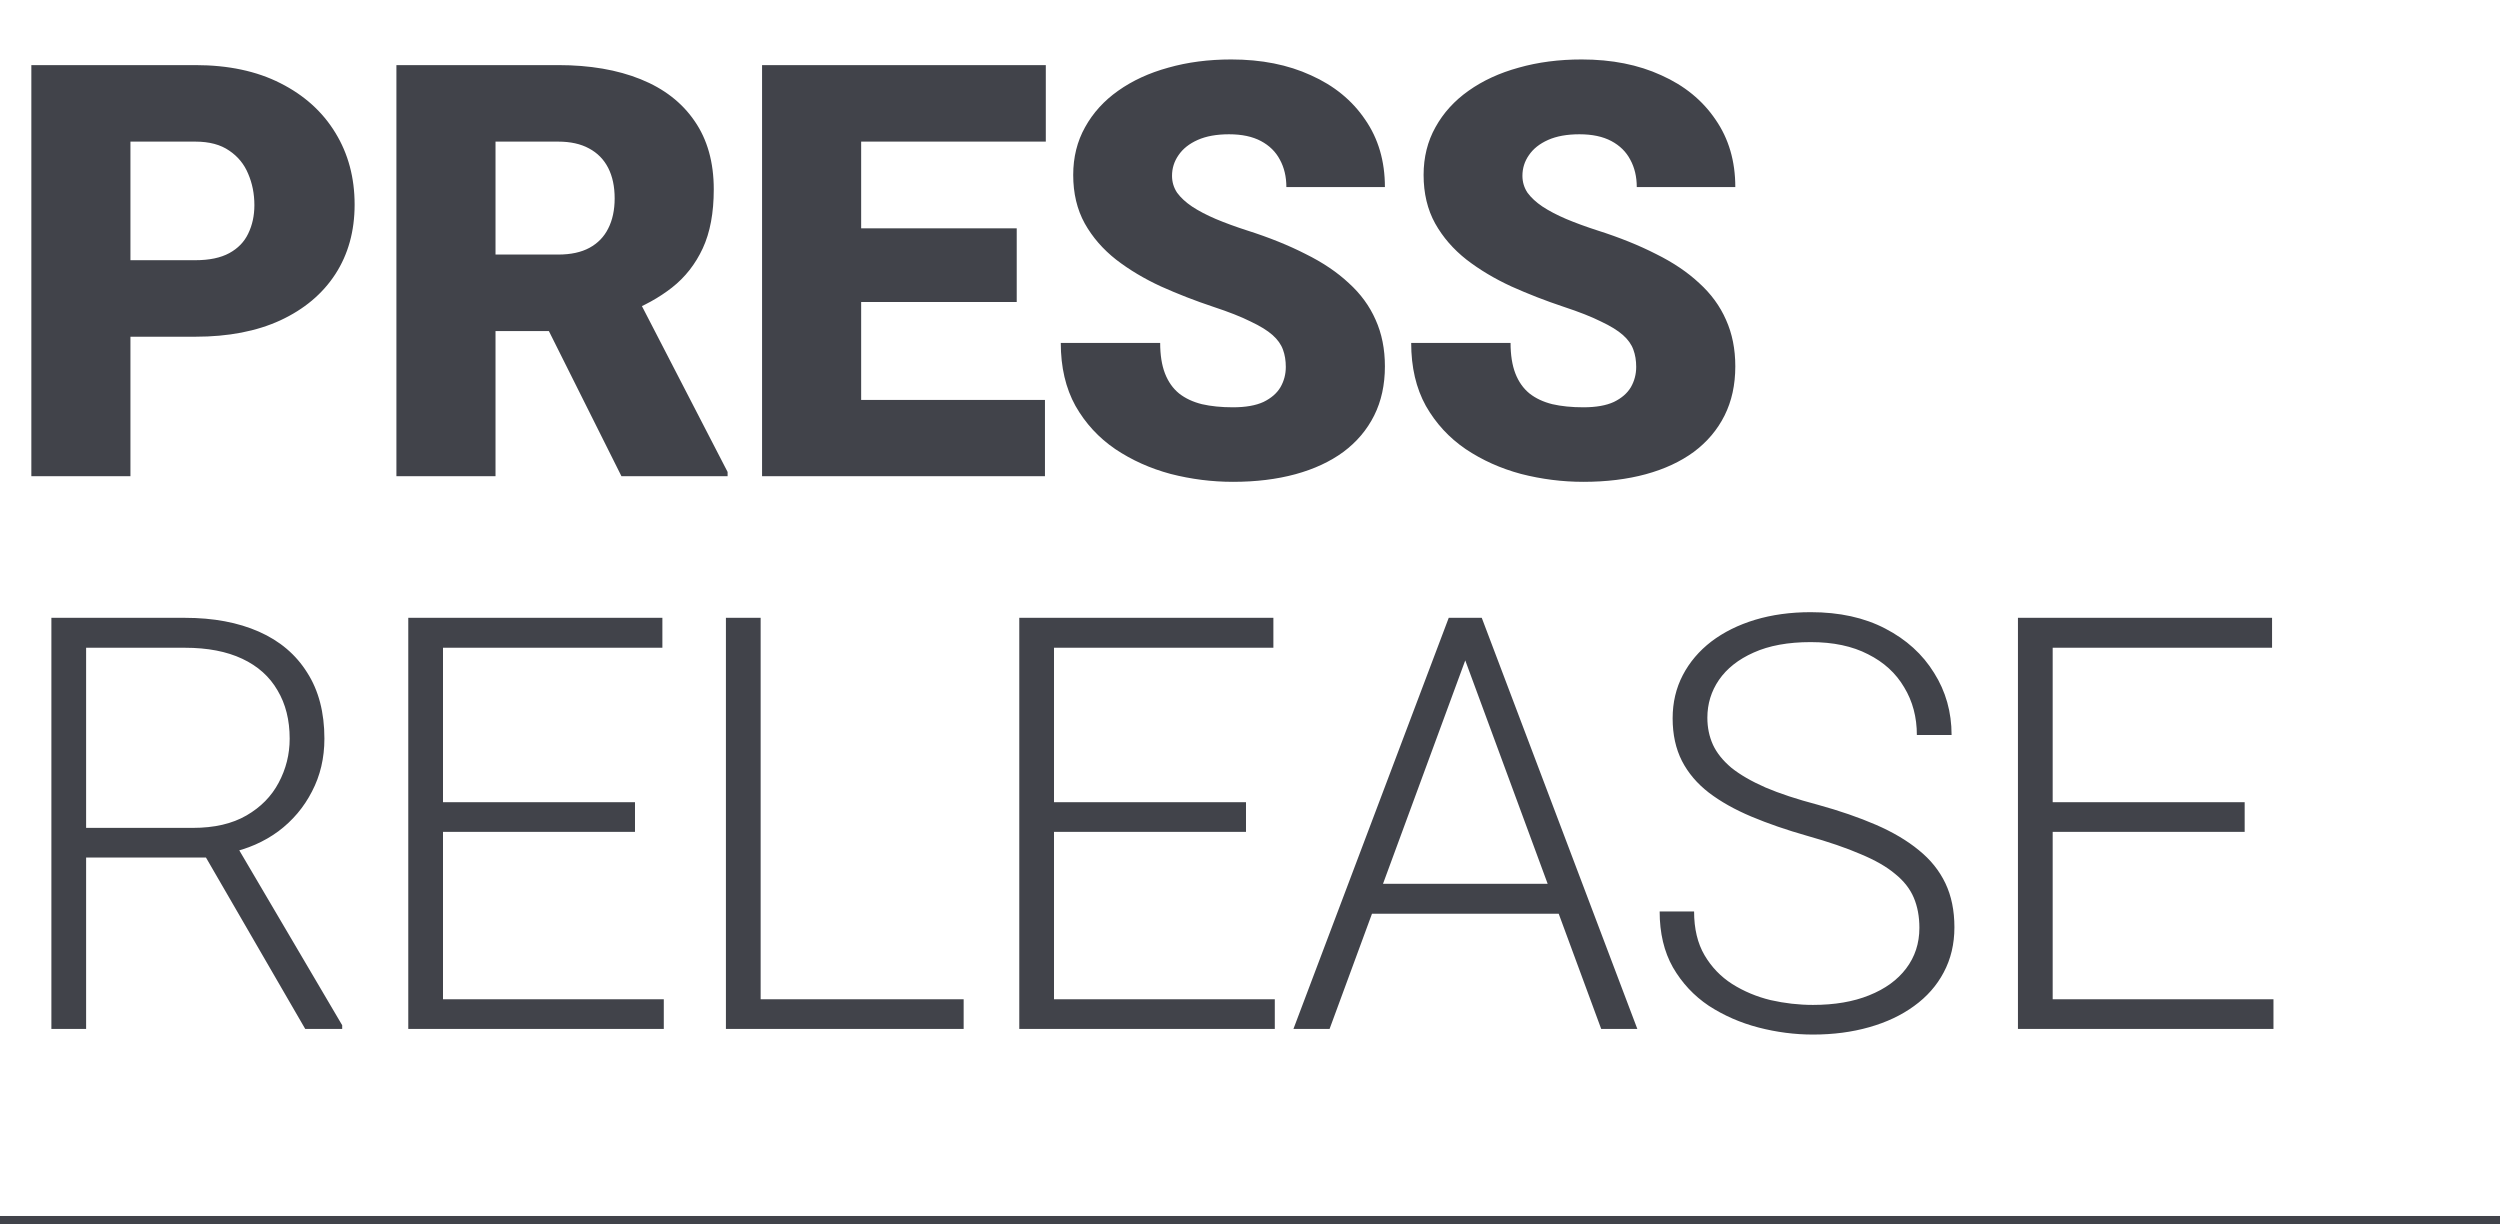 <svg width="294" height="144" viewBox="0 0 294 144" fill="none" xmlns="http://www.w3.org/2000/svg">
<path d="M22.977 39.598H10.957V30.6H22.977C24.615 30.6 25.943 30.323 26.961 29.77C27.979 29.216 28.721 28.453 29.186 27.479C29.672 26.482 29.916 25.365 29.916 24.125C29.916 22.797 29.672 21.568 29.186 20.439C28.721 19.311 27.979 18.403 26.961 17.717C25.943 17.009 24.615 16.654 22.977 16.654H15.34V56H3.686V7.656H22.977C26.85 7.656 30.182 8.365 32.971 9.781C35.782 11.198 37.94 13.146 39.445 15.625C40.95 18.082 41.703 20.893 41.703 24.059C41.703 27.18 40.95 29.902 39.445 32.227C37.94 34.551 35.782 36.366 32.971 37.672C30.182 38.956 26.85 39.598 22.977 39.598ZM46.618 7.656H65.644C69.363 7.656 72.594 8.21 75.339 9.316C78.084 10.423 80.198 12.061 81.681 14.23C83.186 16.4 83.939 19.078 83.939 22.266C83.939 25.033 83.507 27.346 82.644 29.205C81.781 31.064 80.574 32.603 79.025 33.82C77.497 35.016 75.716 36.001 73.679 36.775L69.861 38.934H53.89L53.824 29.936H65.644C67.127 29.936 68.356 29.67 69.329 29.139C70.303 28.607 71.034 27.855 71.521 26.881C72.03 25.885 72.284 24.701 72.284 23.328C72.284 21.934 72.03 20.738 71.521 19.742C71.012 18.746 70.259 17.982 69.263 17.451C68.289 16.92 67.083 16.654 65.644 16.654H58.273V56H46.618V7.656ZM73.081 56L62.39 34.617L74.742 34.551L85.566 55.502V56H73.081ZM122.887 47.035V56H97.122V47.035H122.887ZM101.272 7.656V56H89.618V7.656H101.272ZM119.567 26.848V35.514H97.122V26.848H119.567ZM122.987 7.656V16.654H97.122V7.656H122.987ZM151.211 43.15C151.211 42.398 151.1 41.723 150.879 41.125C150.658 40.505 150.248 39.93 149.65 39.398C149.053 38.867 148.19 38.336 147.061 37.805C145.954 37.251 144.493 36.676 142.678 36.078C140.553 35.37 138.505 34.573 136.535 33.688C134.565 32.78 132.805 31.729 131.256 30.533C129.706 29.316 128.478 27.899 127.57 26.283C126.663 24.645 126.209 22.741 126.209 20.572C126.209 18.491 126.674 16.621 127.604 14.961C128.533 13.279 129.828 11.851 131.488 10.678C133.171 9.482 135.141 8.575 137.399 7.955C139.656 7.313 142.124 6.992 144.803 6.992C148.344 6.992 151.466 7.612 154.166 8.852C156.889 10.069 159.014 11.807 160.541 14.065C162.091 16.3 162.865 18.945 162.865 22H151.277C151.277 20.783 151.023 19.709 150.514 18.779C150.027 17.85 149.285 17.119 148.289 16.588C147.293 16.057 146.042 15.791 144.537 15.791C143.076 15.791 141.848 16.012 140.852 16.455C139.856 16.898 139.103 17.495 138.594 18.248C138.085 18.979 137.83 19.787 137.83 20.672C137.83 21.402 138.029 22.066 138.428 22.664C138.848 23.24 139.435 23.782 140.188 24.291C140.962 24.8 141.892 25.287 142.977 25.752C144.083 26.217 145.323 26.671 146.695 27.113C149.263 27.932 151.543 28.851 153.535 29.869C155.55 30.865 157.243 32.005 158.615 33.289C160.01 34.551 161.061 35.99 161.77 37.605C162.5 39.221 162.865 41.047 162.865 43.084C162.865 45.253 162.445 47.179 161.604 48.861C160.762 50.544 159.556 51.971 157.984 53.145C156.413 54.296 154.531 55.17 152.34 55.768C150.149 56.365 147.703 56.664 145.002 56.664C142.523 56.664 140.077 56.354 137.664 55.734C135.274 55.092 133.104 54.118 131.156 52.812C129.208 51.484 127.648 49.791 126.475 47.732C125.324 45.652 124.748 43.184 124.748 40.328H136.436C136.436 41.745 136.624 42.94 137 43.914C137.376 44.888 137.93 45.674 138.66 46.272C139.391 46.847 140.287 47.268 141.35 47.533C142.412 47.777 143.63 47.898 145.002 47.898C146.485 47.898 147.68 47.688 148.588 47.268C149.496 46.825 150.16 46.249 150.58 45.541C151.001 44.81 151.211 44.014 151.211 43.15ZM192.417 43.15C192.417 42.398 192.307 41.723 192.085 41.125C191.864 40.505 191.455 39.93 190.857 39.398C190.259 38.867 189.396 38.336 188.267 37.805C187.16 37.251 185.699 36.676 183.884 36.078C181.759 35.37 179.712 34.573 177.742 33.688C175.772 32.78 174.012 31.729 172.462 30.533C170.913 29.316 169.684 27.899 168.777 26.283C167.869 24.645 167.415 22.741 167.415 20.572C167.415 18.491 167.88 16.621 168.81 14.961C169.74 13.279 171.035 11.851 172.695 10.678C174.377 9.482 176.347 8.575 178.605 7.955C180.863 7.313 183.331 6.992 186.009 6.992C189.551 6.992 192.672 7.612 195.372 8.852C198.095 10.069 200.22 11.807 201.747 14.065C203.297 16.3 204.072 18.945 204.072 22H192.484C192.484 20.783 192.229 19.709 191.72 18.779C191.233 17.85 190.492 17.119 189.496 16.588C188.499 16.057 187.249 15.791 185.744 15.791C184.283 15.791 183.054 16.012 182.058 16.455C181.062 16.898 180.309 17.495 179.8 18.248C179.291 18.979 179.037 19.787 179.037 20.672C179.037 21.402 179.236 22.066 179.634 22.664C180.055 23.24 180.641 23.782 181.394 24.291C182.169 24.8 183.098 25.287 184.183 25.752C185.29 26.217 186.529 26.671 187.902 27.113C190.47 27.932 192.749 28.851 194.742 29.869C196.756 30.865 198.449 32.005 199.822 33.289C201.216 34.551 202.268 35.99 202.976 37.605C203.706 39.221 204.072 41.047 204.072 43.084C204.072 45.253 203.651 47.179 202.81 48.861C201.969 50.544 200.762 51.971 199.191 53.145C197.619 54.296 195.738 55.17 193.546 55.768C191.355 56.365 188.909 56.664 186.208 56.664C183.729 56.664 181.283 56.354 178.871 55.734C176.48 55.092 174.311 54.118 172.363 52.812C170.415 51.484 168.854 49.791 167.681 47.732C166.53 45.652 165.955 43.184 165.955 40.328H177.642C177.642 41.745 177.83 42.94 178.206 43.914C178.583 44.888 179.136 45.674 179.867 46.272C180.597 46.847 181.494 47.268 182.556 47.533C183.619 47.777 184.836 47.898 186.208 47.898C187.692 47.898 188.887 47.688 189.794 47.268C190.702 46.825 191.366 46.249 191.787 45.541C192.207 44.81 192.417 44.014 192.417 43.15ZM6.043 72.656H21.748C25.09 72.656 27.99 73.199 30.447 74.283C32.904 75.368 34.797 76.973 36.125 79.098C37.475 81.201 38.15 83.79 38.15 86.867C38.15 89.147 37.663 91.217 36.69 93.076C35.738 94.936 34.421 96.496 32.738 97.758C31.056 98.997 29.108 99.85 26.895 100.314L25.467 100.846H8.699L8.633 97.359H22.678C25.201 97.359 27.304 96.872 28.986 95.898C30.669 94.924 31.93 93.641 32.772 92.047C33.635 90.431 34.066 88.704 34.066 86.867C34.066 84.676 33.59 82.783 32.639 81.189C31.709 79.574 30.326 78.334 28.488 77.471C26.651 76.607 24.404 76.176 21.748 76.176H10.127V121H6.043V72.656ZM35.893 121L23.375 99.385L27.758 99.352L40.242 120.568V121H35.893ZM78.062 117.514V121H50.868V117.514H78.062ZM52.097 72.656V121H48.013V72.656H52.097ZM74.675 94.338V97.824H50.868V94.338H74.675ZM77.896 72.656V76.176H50.868V72.656H77.896ZM113.325 117.514V121H88.257V117.514H113.325ZM89.452 72.656V121H85.368V72.656H89.452ZM149.916 117.514V121H122.723V117.514H149.916ZM123.951 72.656V121H119.867V72.656H123.951ZM146.529 94.338V97.824H122.723V94.338H146.529ZM149.75 72.656V76.176H122.723V72.656H149.75ZM173.093 75.545L156.359 121H152.109L170.371 72.656H173.326L173.093 75.545ZM188.3 121L171.533 75.545L171.3 72.656H174.255L192.55 121H188.3ZM185.312 103.934V107.453H159.646V103.934H185.312ZM225.721 109.113C225.721 107.785 225.5 106.601 225.057 105.561C224.615 104.52 223.884 103.59 222.866 102.771C221.87 101.93 220.52 101.156 218.815 100.447C217.133 99.717 215.03 98.997 212.507 98.289C210.094 97.603 207.914 96.85 205.966 96.031C204.018 95.212 202.346 94.272 200.952 93.209C199.58 92.147 198.528 90.907 197.798 89.49C197.067 88.051 196.702 86.38 196.702 84.477C196.702 82.617 197.1 80.924 197.897 79.397C198.694 77.869 199.812 76.552 201.251 75.445C202.712 74.338 204.427 73.486 206.397 72.889C208.389 72.291 210.57 71.992 212.938 71.992C216.325 71.992 219.247 72.634 221.704 73.918C224.183 75.202 226.098 76.939 227.448 79.131C228.82 81.3 229.507 83.735 229.507 86.436H225.423C225.423 84.333 224.925 82.462 223.929 80.824C222.955 79.164 221.538 77.869 219.679 76.939C217.841 75.988 215.595 75.512 212.938 75.512C210.282 75.512 208.046 75.921 206.231 76.74C204.438 77.537 203.077 78.611 202.147 79.961C201.24 81.289 200.786 82.772 200.786 84.41C200.786 85.561 201.007 86.624 201.45 87.598C201.893 88.549 202.612 89.446 203.608 90.287C204.626 91.106 205.966 91.881 207.626 92.611C209.286 93.32 211.333 93.995 213.768 94.637C216.336 95.345 218.616 96.131 220.608 96.994C222.6 97.857 224.283 98.853 225.655 99.982C227.027 101.089 228.068 102.384 228.776 103.867C229.485 105.35 229.839 107.077 229.839 109.047C229.839 111.017 229.418 112.788 228.577 114.359C227.758 115.909 226.596 117.226 225.091 118.311C223.608 119.395 221.848 120.225 219.811 120.801C217.797 121.376 215.595 121.664 213.204 121.664C211.057 121.664 208.921 121.387 206.796 120.834C204.671 120.281 202.723 119.428 200.952 118.277C199.203 117.104 197.798 115.599 196.735 113.762C195.695 111.924 195.175 109.733 195.175 107.188H199.225C199.225 109.224 199.635 110.939 200.454 112.334C201.273 113.729 202.358 114.857 203.708 115.721C205.08 116.584 206.585 117.215 208.223 117.613C209.884 117.99 211.544 118.178 213.204 118.178C215.749 118.178 217.952 117.801 219.811 117.049C221.693 116.296 223.143 115.245 224.161 113.895C225.201 112.522 225.721 110.928 225.721 109.113ZM267.36 117.514V121H240.166V117.514H267.36ZM241.395 72.656V121H237.311V72.656H241.395ZM263.973 94.338V97.824H240.166V94.338H263.973ZM267.194 72.656V76.176H240.166V72.656H267.194Z" fill="#41434A"/>
<line y1="143.5" x2="294" y2="143.5" stroke="#41434A"/>
</svg>
